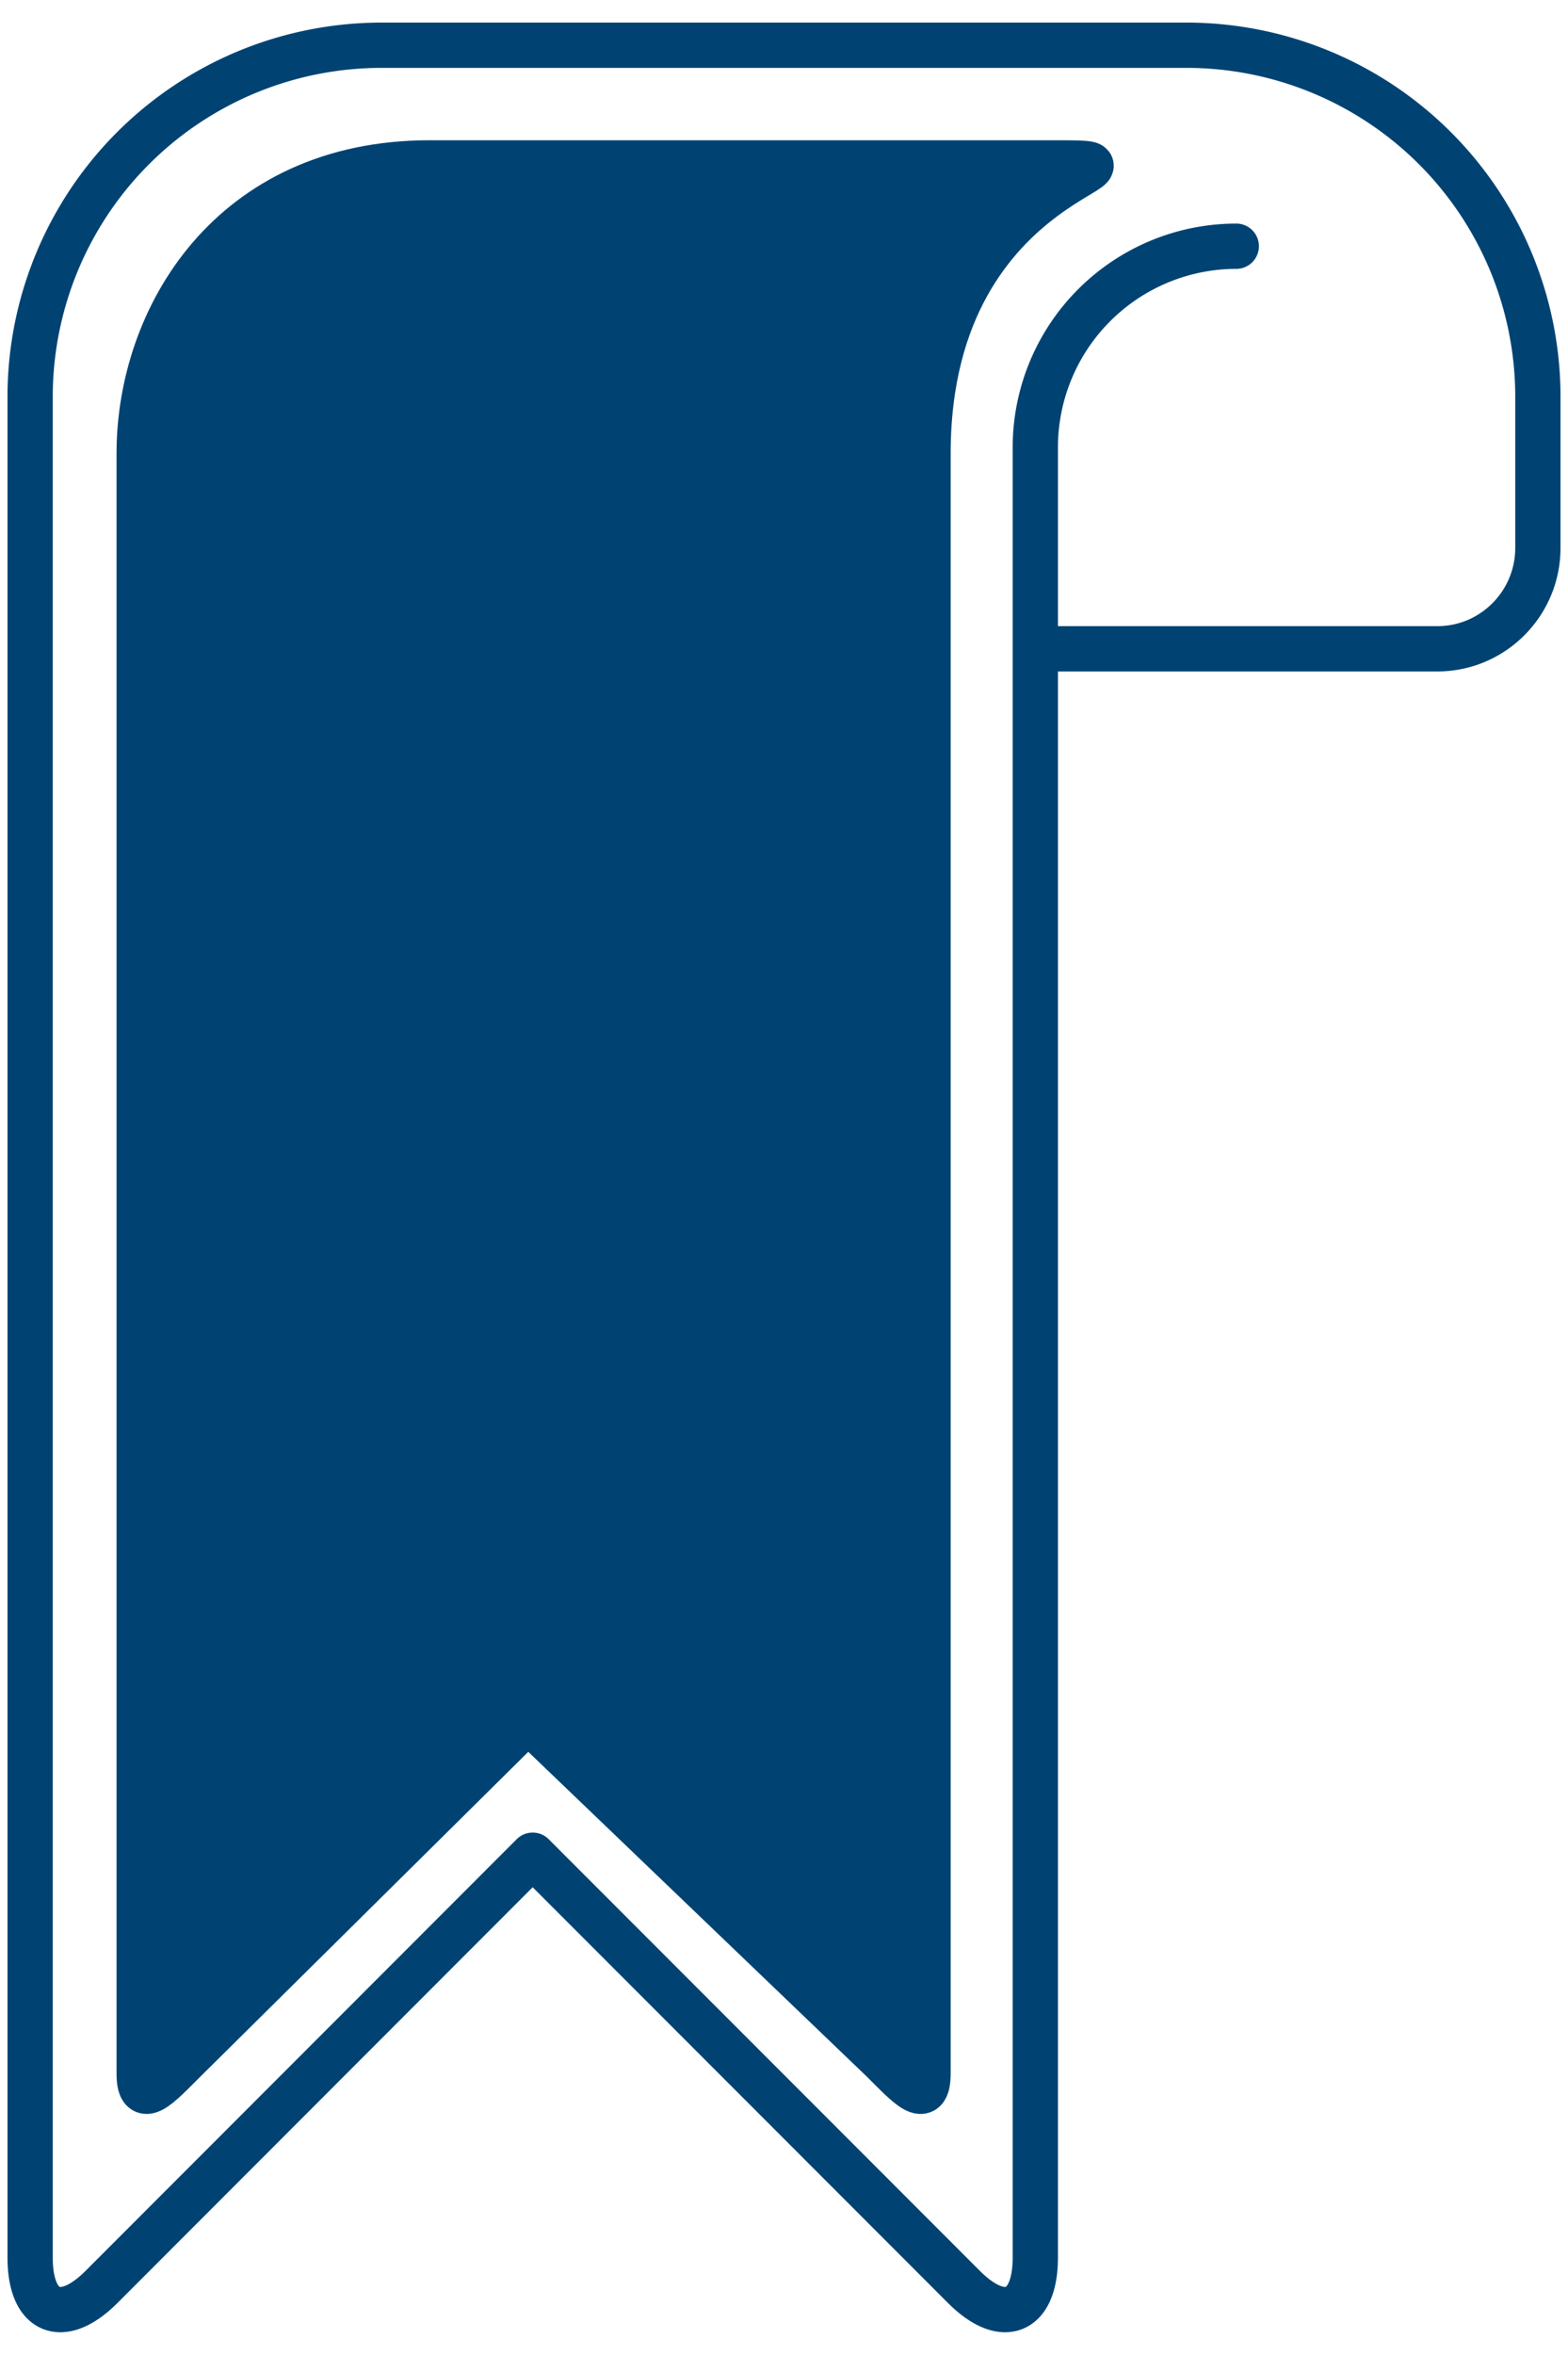 <?xml version="1.0" encoding="utf-8"?>
<svg width="33.31" height="50.002" viewBox="786.7 135.6 34.632 52" xmlns="http://www.w3.org/2000/svg">
  <g data-name="Gruppe 491">
    <g data-name="Interface-Essential / Tags/Bookmarks / bookmarks-2">
      <g data-name="Group 930">
        <g data-name="bookmarks-2">
          <path d="M809.568 149.927h8.882c1.226 0 2.221-1 2.221-2.227v-3.336a7.764 7.764 0 0 0-7.773-7.765h-17.765a7.764 7.764 0 0 0-7.772 7.765v41.086c0 1.227.706 1.516 1.57.657l9.533-9.54 9.534 9.54c.864.859 1.57.57 1.57-.657v-39.967a4.444 4.444 0 0 1 4.44-4.446" stroke-linejoin="round" stroke-linecap="round" stroke="#004373" data-name="Shape 4323" style="fill: rgba(0, 0, 0, 0);"/>
        </g>
      </g>
    </g>
    <g data-name="Interface-Essential / Tags/Bookmarks / bookmarks">
      <g data-name="Group 932">
        <g data-name="bookmarks">
          <g data-name="Shape 4330">
            <path d="M807.198 181.383c0 .78-.45.265-1.002-.284l-7.835-7.513-7.589 7.513c-.552.549-1.002 1.063-1.002.284v-35.768c0-3.023 2.043-6.418 6.417-6.418h13.593c3.339 0-2.582-.043-2.582 6.418v35.768Z" fill-rule="evenodd" fill="#004373"/>
            <path d="M807.198 181.383c0 .78-.45.265-1.002-.284l-7.835-7.513-7.589 7.513c-.552.549-1.002 1.063-1.002.284v-35.768c0-3.023 2.043-6.418 6.417-6.418h13.593c3.339 0-2.582-.043-2.582 6.418v35.768Z" stroke-linejoin="round" stroke-linecap="round" stroke="#004373" fill="transparent"/>
          </g>
        </g>
      </g>
    </g>
  </g>
</svg>